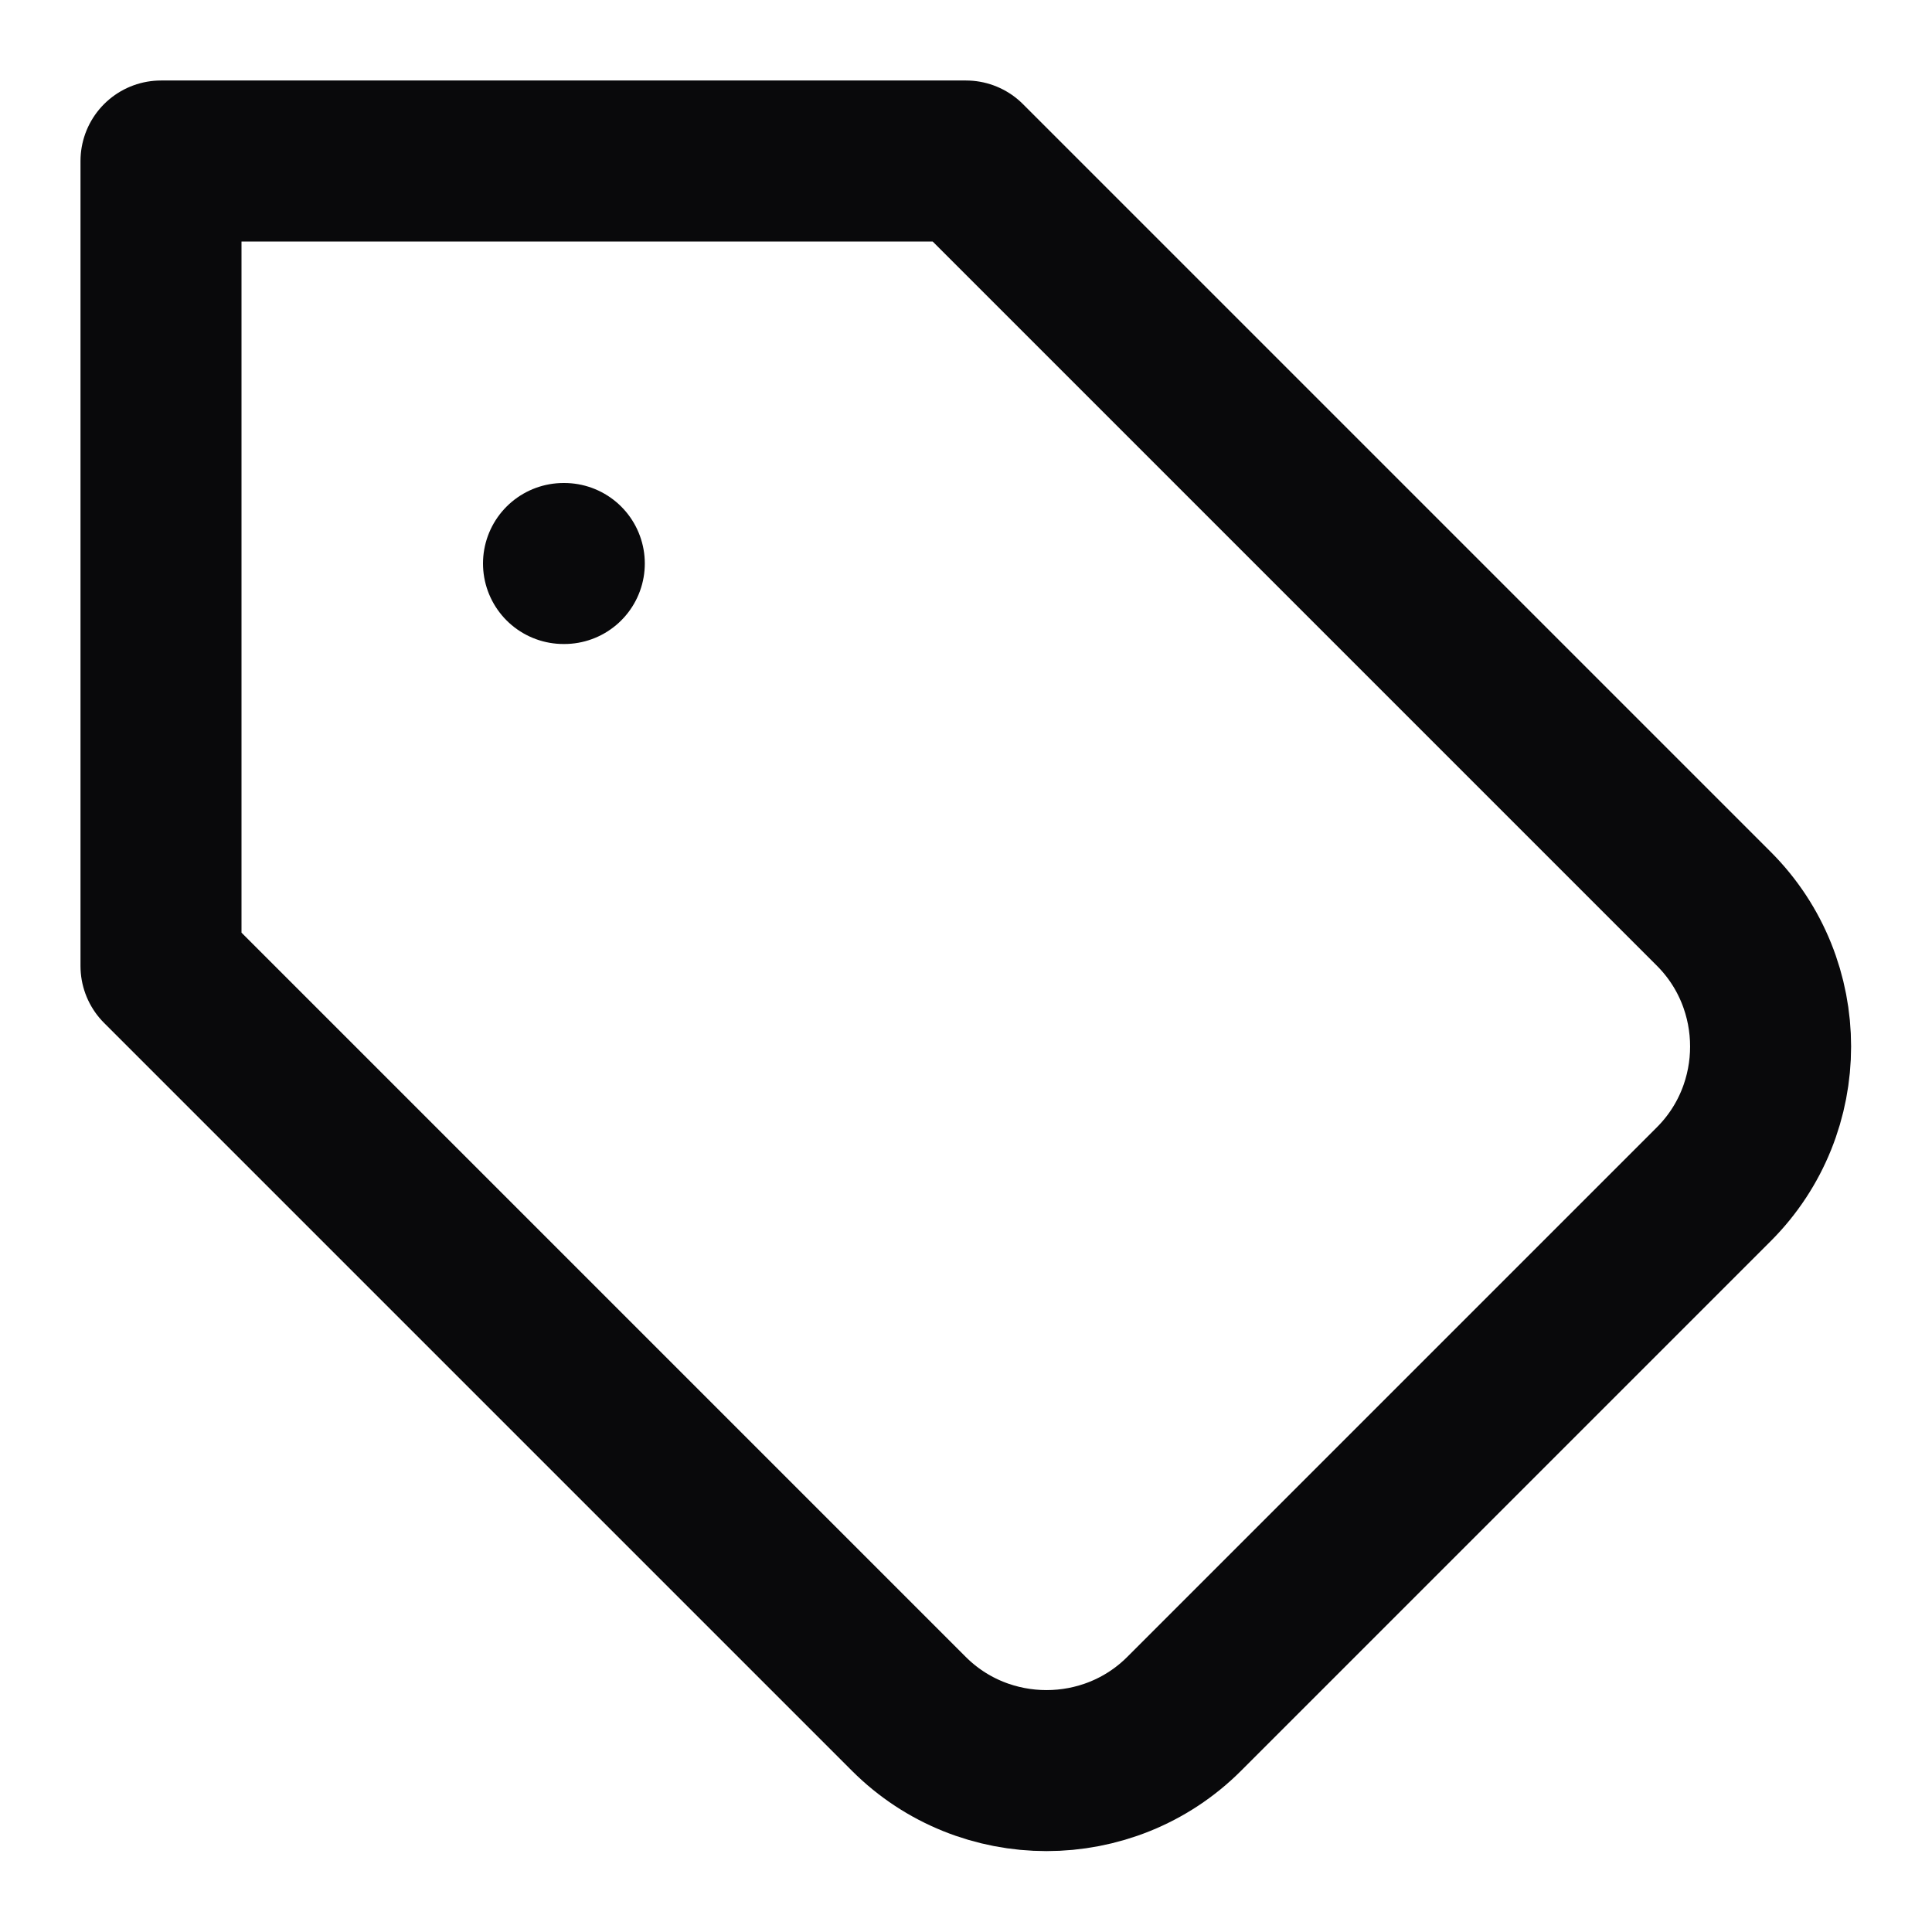 <svg width="24" height="24" viewBox="0 0 24 24" fill="none" xmlns="http://www.w3.org/2000/svg">
<path d="M7 7H7.01M12 2H2V12L11.29 21.29C12.23 22.23 13.77 22.23 14.71 21.29L21.29 14.71C22.23 13.77 22.23 12.23 21.29 11.29L12 2Z" stroke="#09090B" stroke-width="2" stroke-linecap="round" stroke-linejoin="round"/>
</svg>
